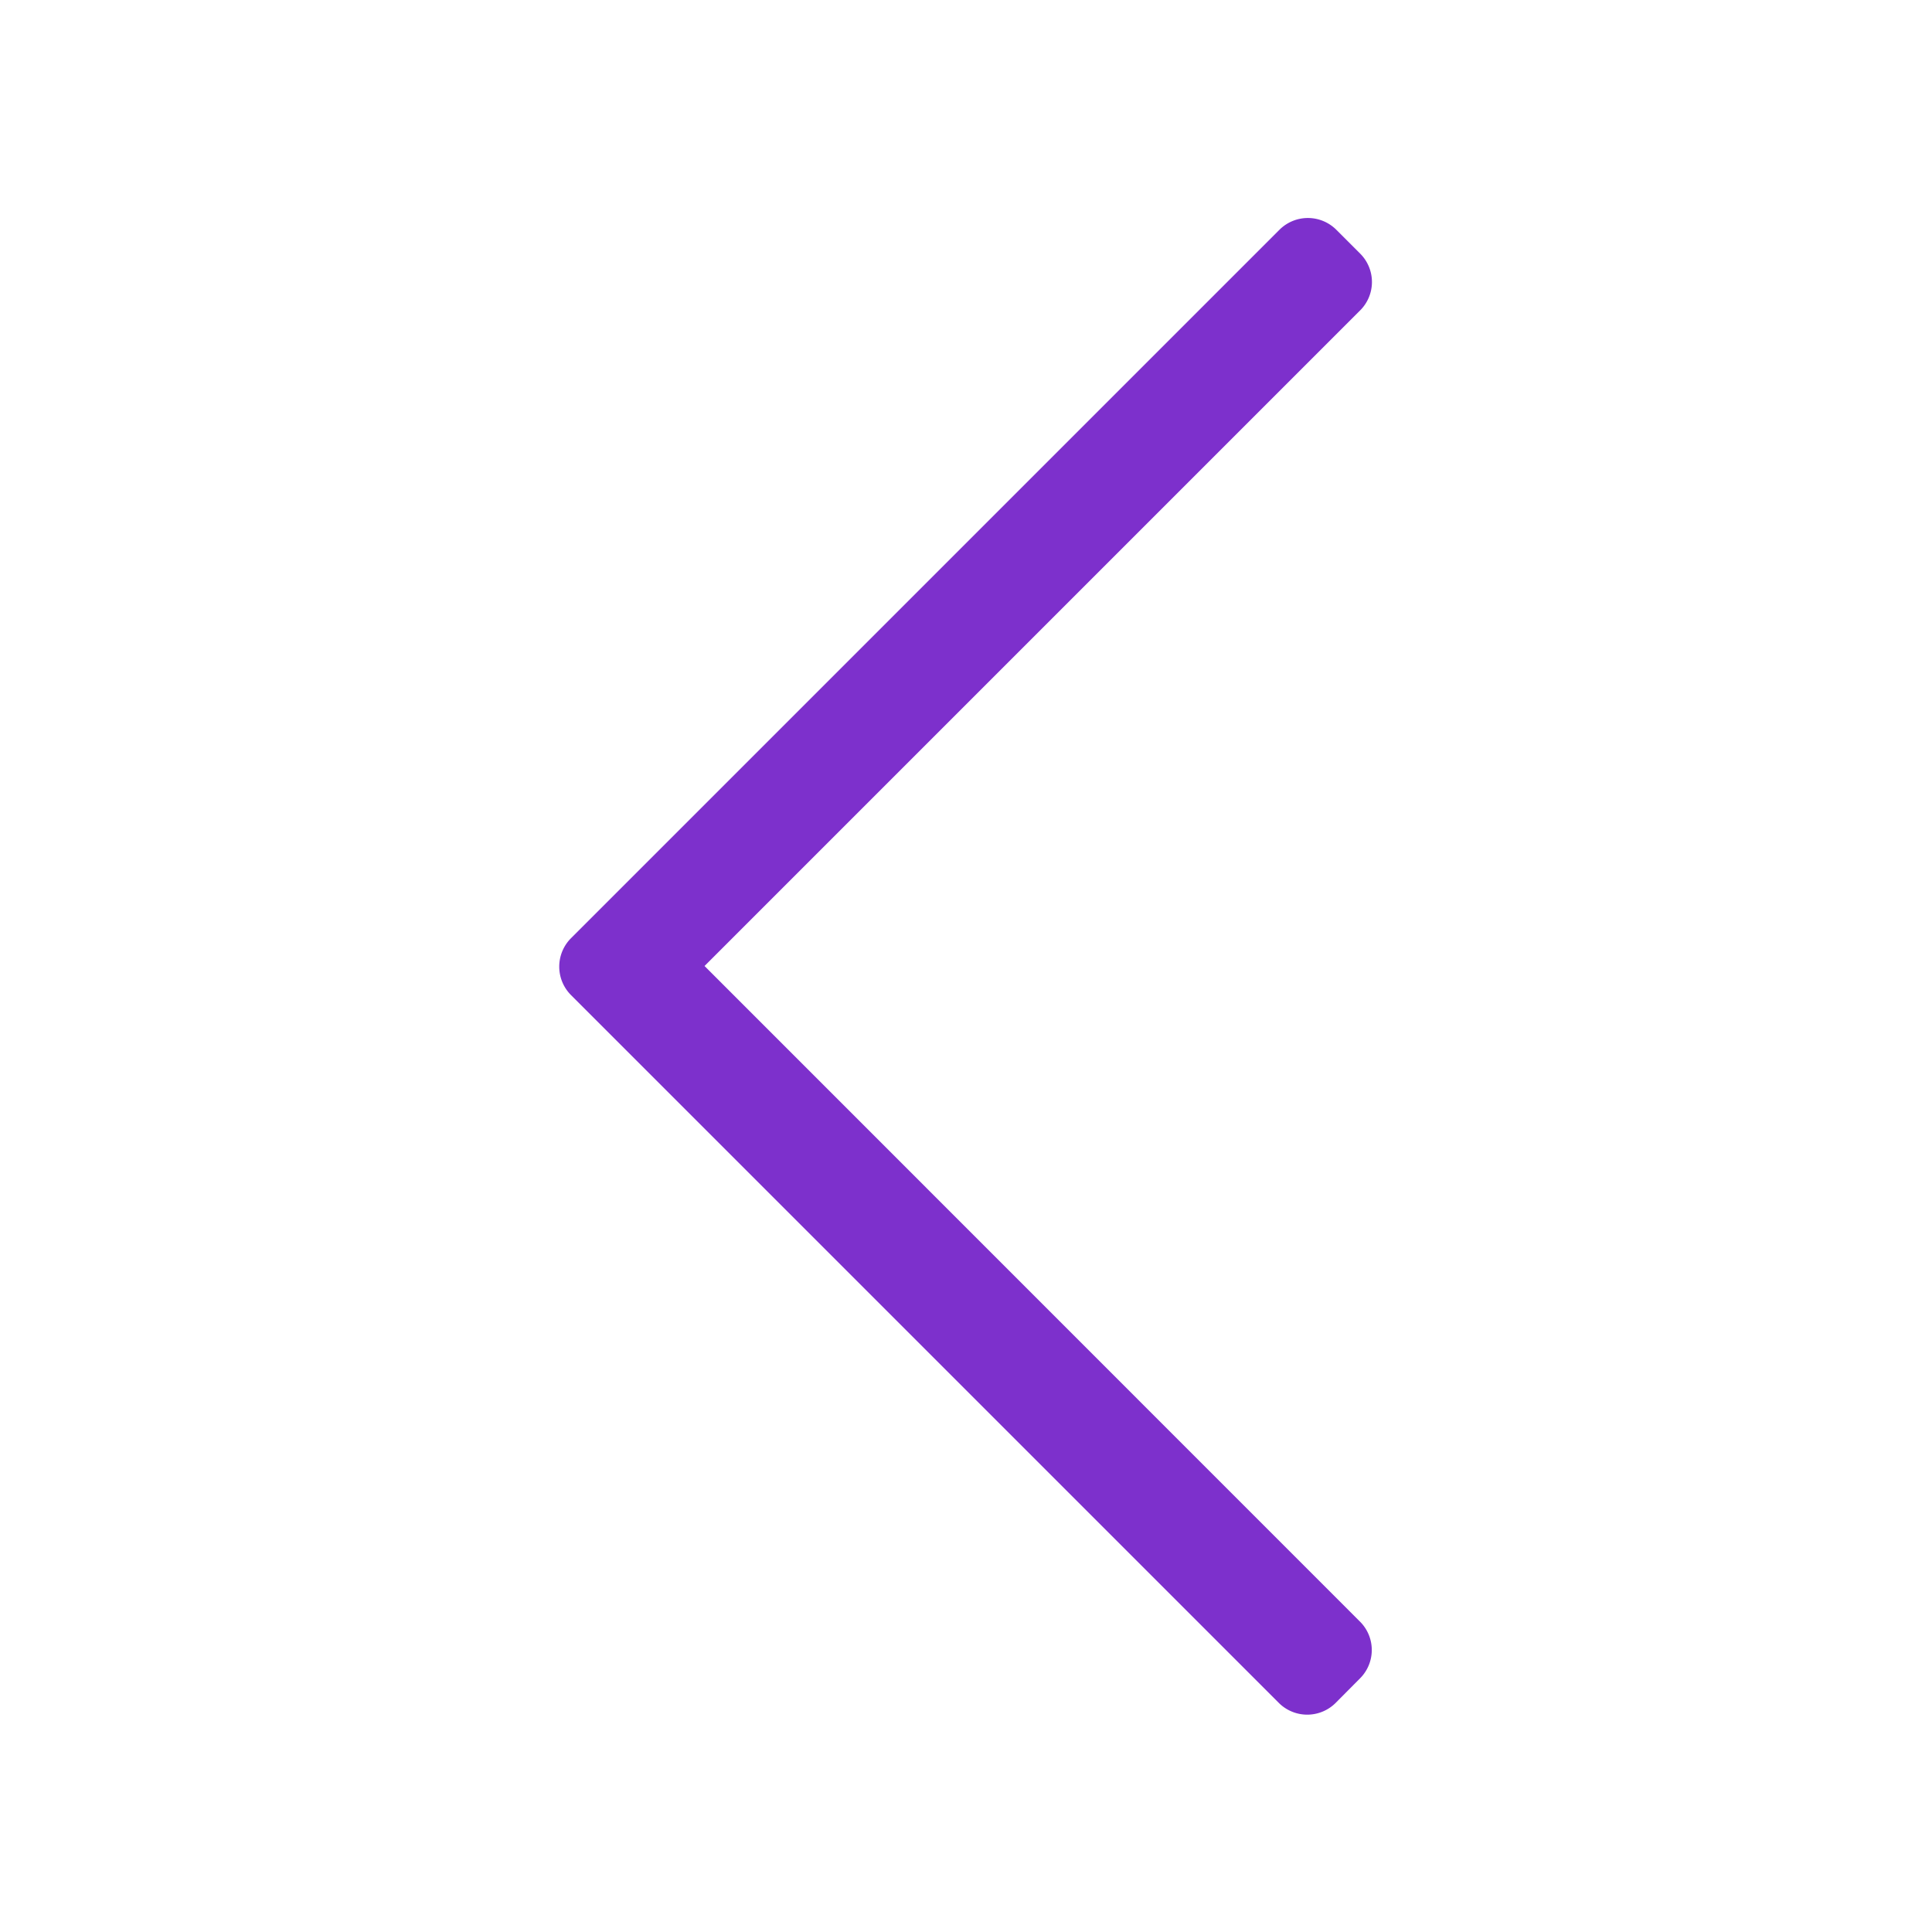 <svg xmlns="http://www.w3.org/2000/svg" viewBox="0 0 120 120"><defs><style>.cls-1{fill:#7d30cc;}</style></defs><title>chevron_left</title><g id="Layer_1" data-name="Layer 1"><path class="cls-1" d="M83,105.73l1.47-1.48a2.49,2.49,0,0,0,0-3.53L43.76,60,84.48,19.28a2.49,2.49,0,0,0,0-3.53L83,14.27a2.5,2.5,0,0,0-3.53,0l-44,44a2.5,2.5,0,0,0,0,3.54l44,44A2.5,2.5,0,0,0,83,105.73Z"/></g></svg>